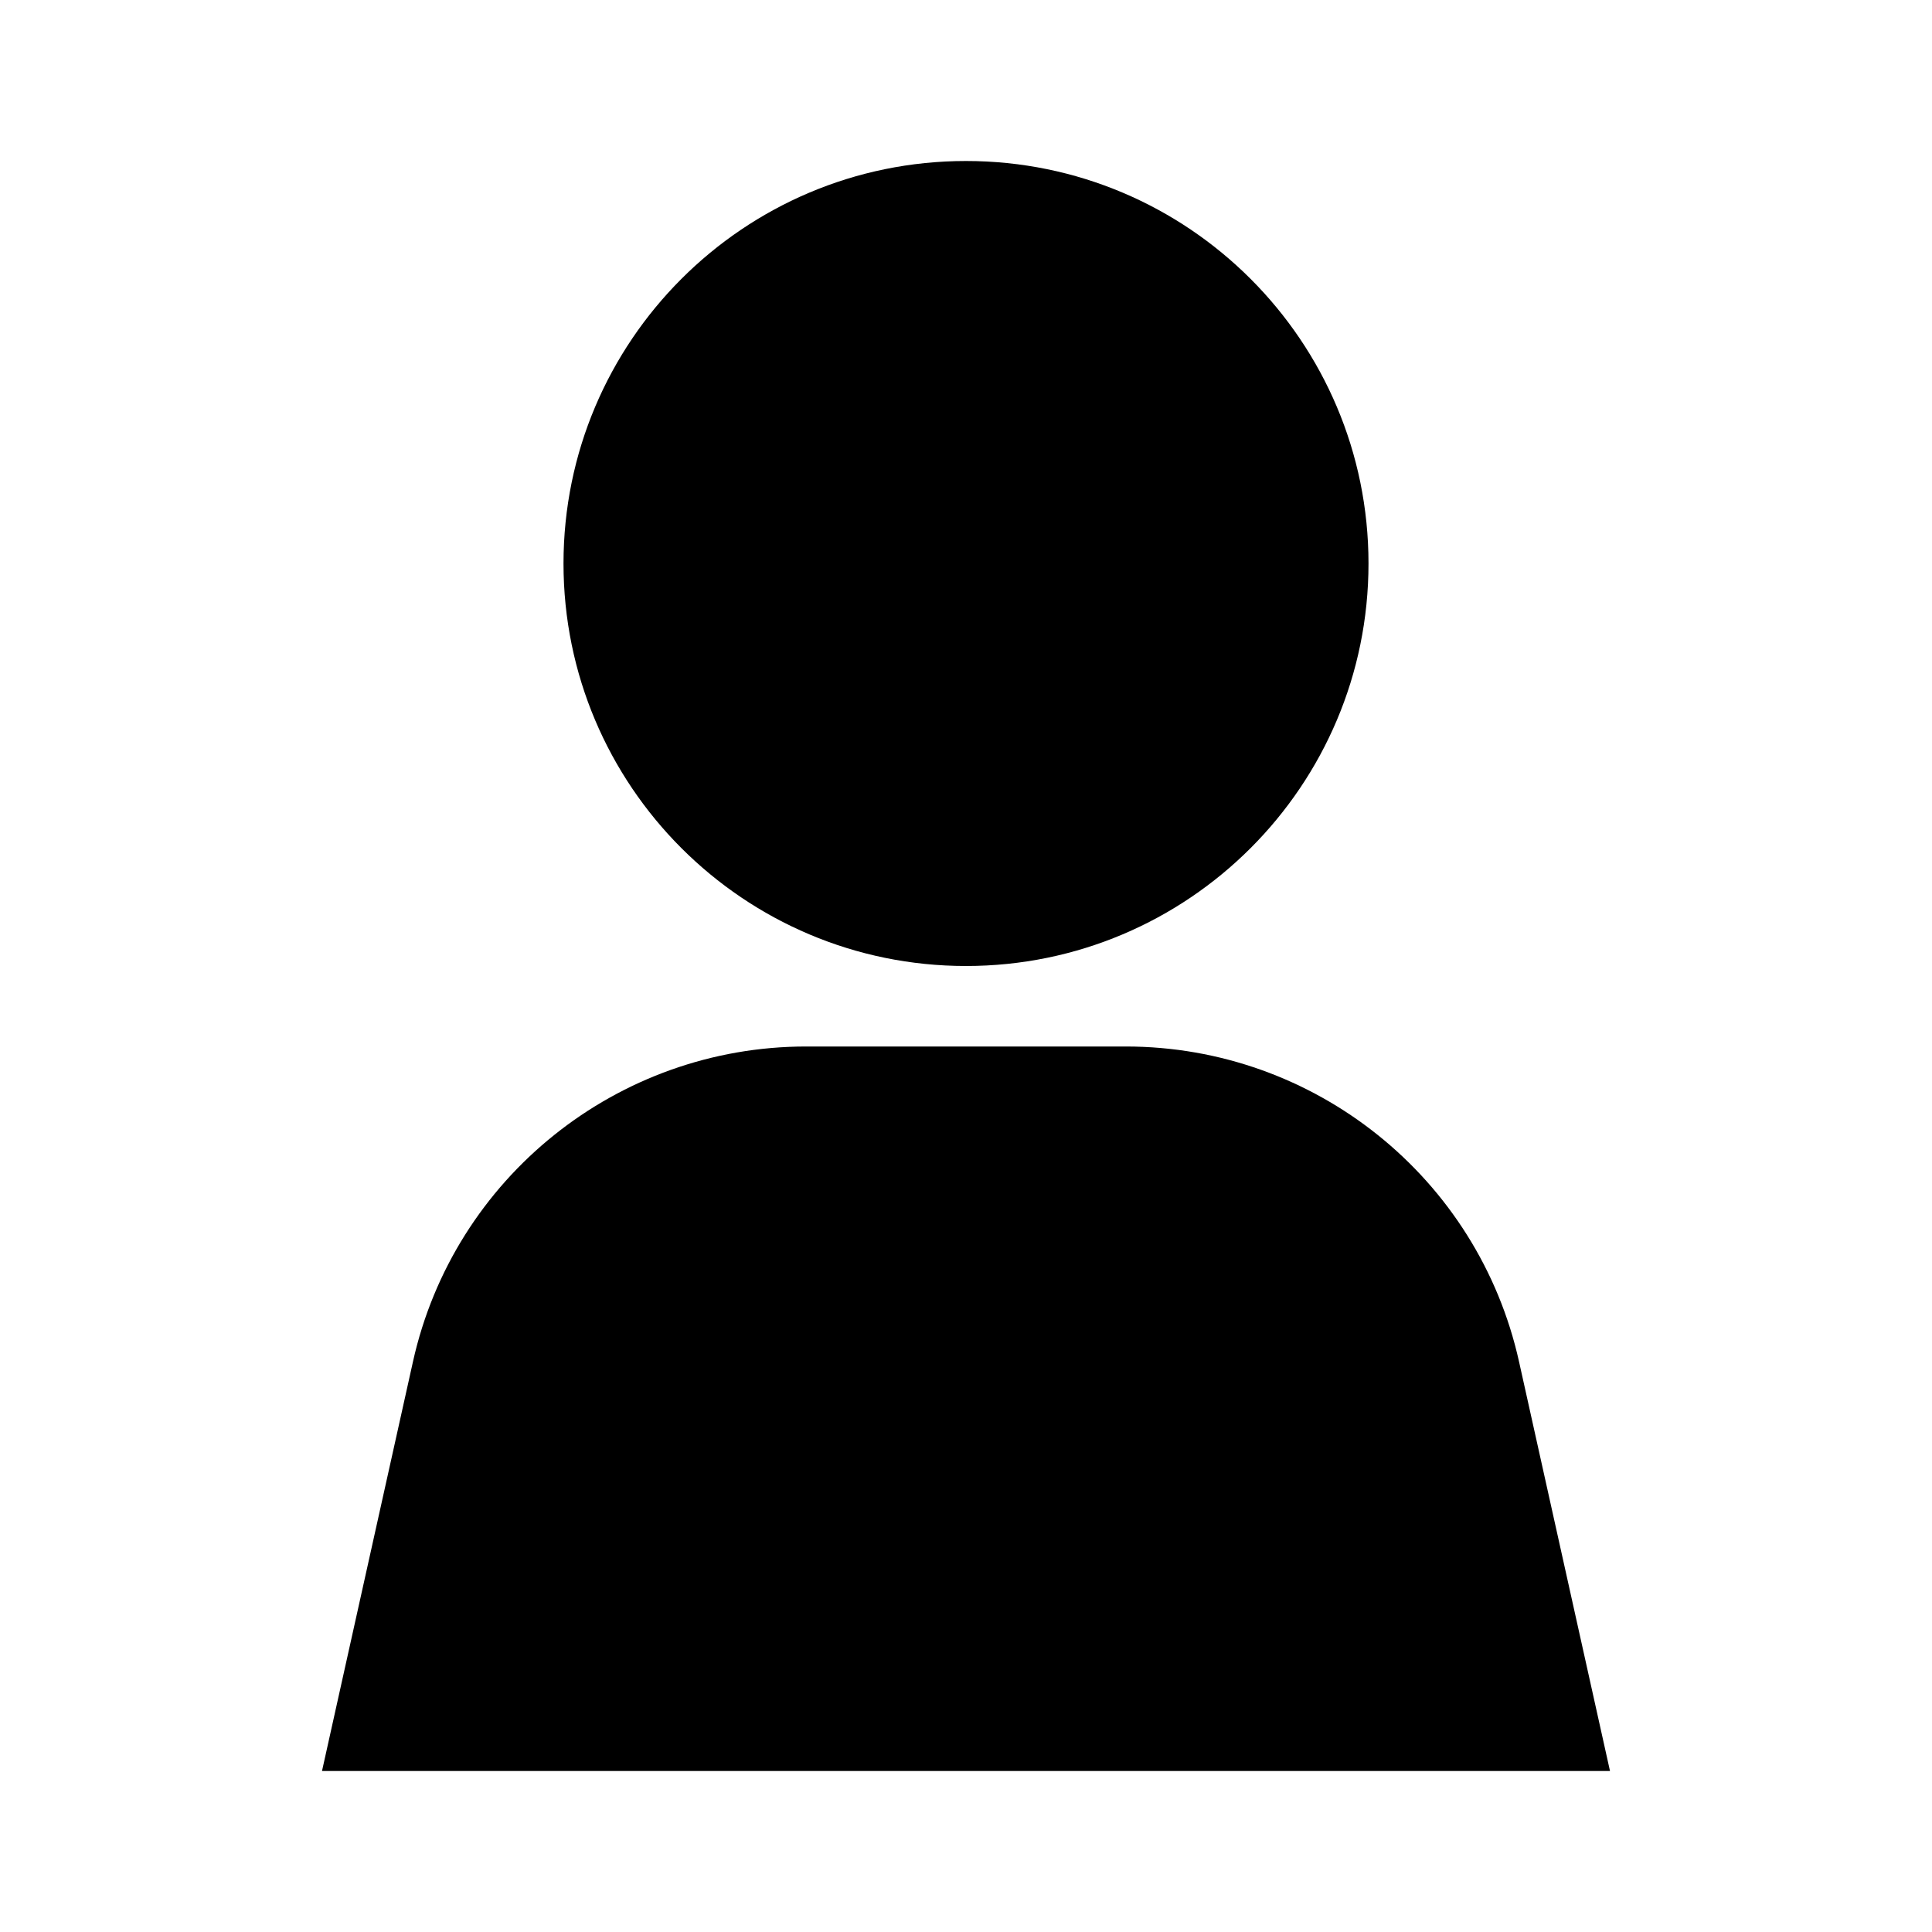 <svg width="24" height="24" viewBox="0 0 24 24" fill="none" xmlns="http://www.w3.org/2000/svg">
<path fill-rule="evenodd" clip-rule="evenodd" d="M12 2C9.239 2 7 4.239 7 7C7 9.761 9.239 12 12 12C14.761 12 17 9.761 17 7C17 4.239 14.761 2 12 2ZM4 22L5.13 16.915C5.638 14.628 7.671 13 10.014 13H13.986C16.329 13 18.362 14.628 18.87 16.915L20 22H4Z" fill="black"/>
</svg>
